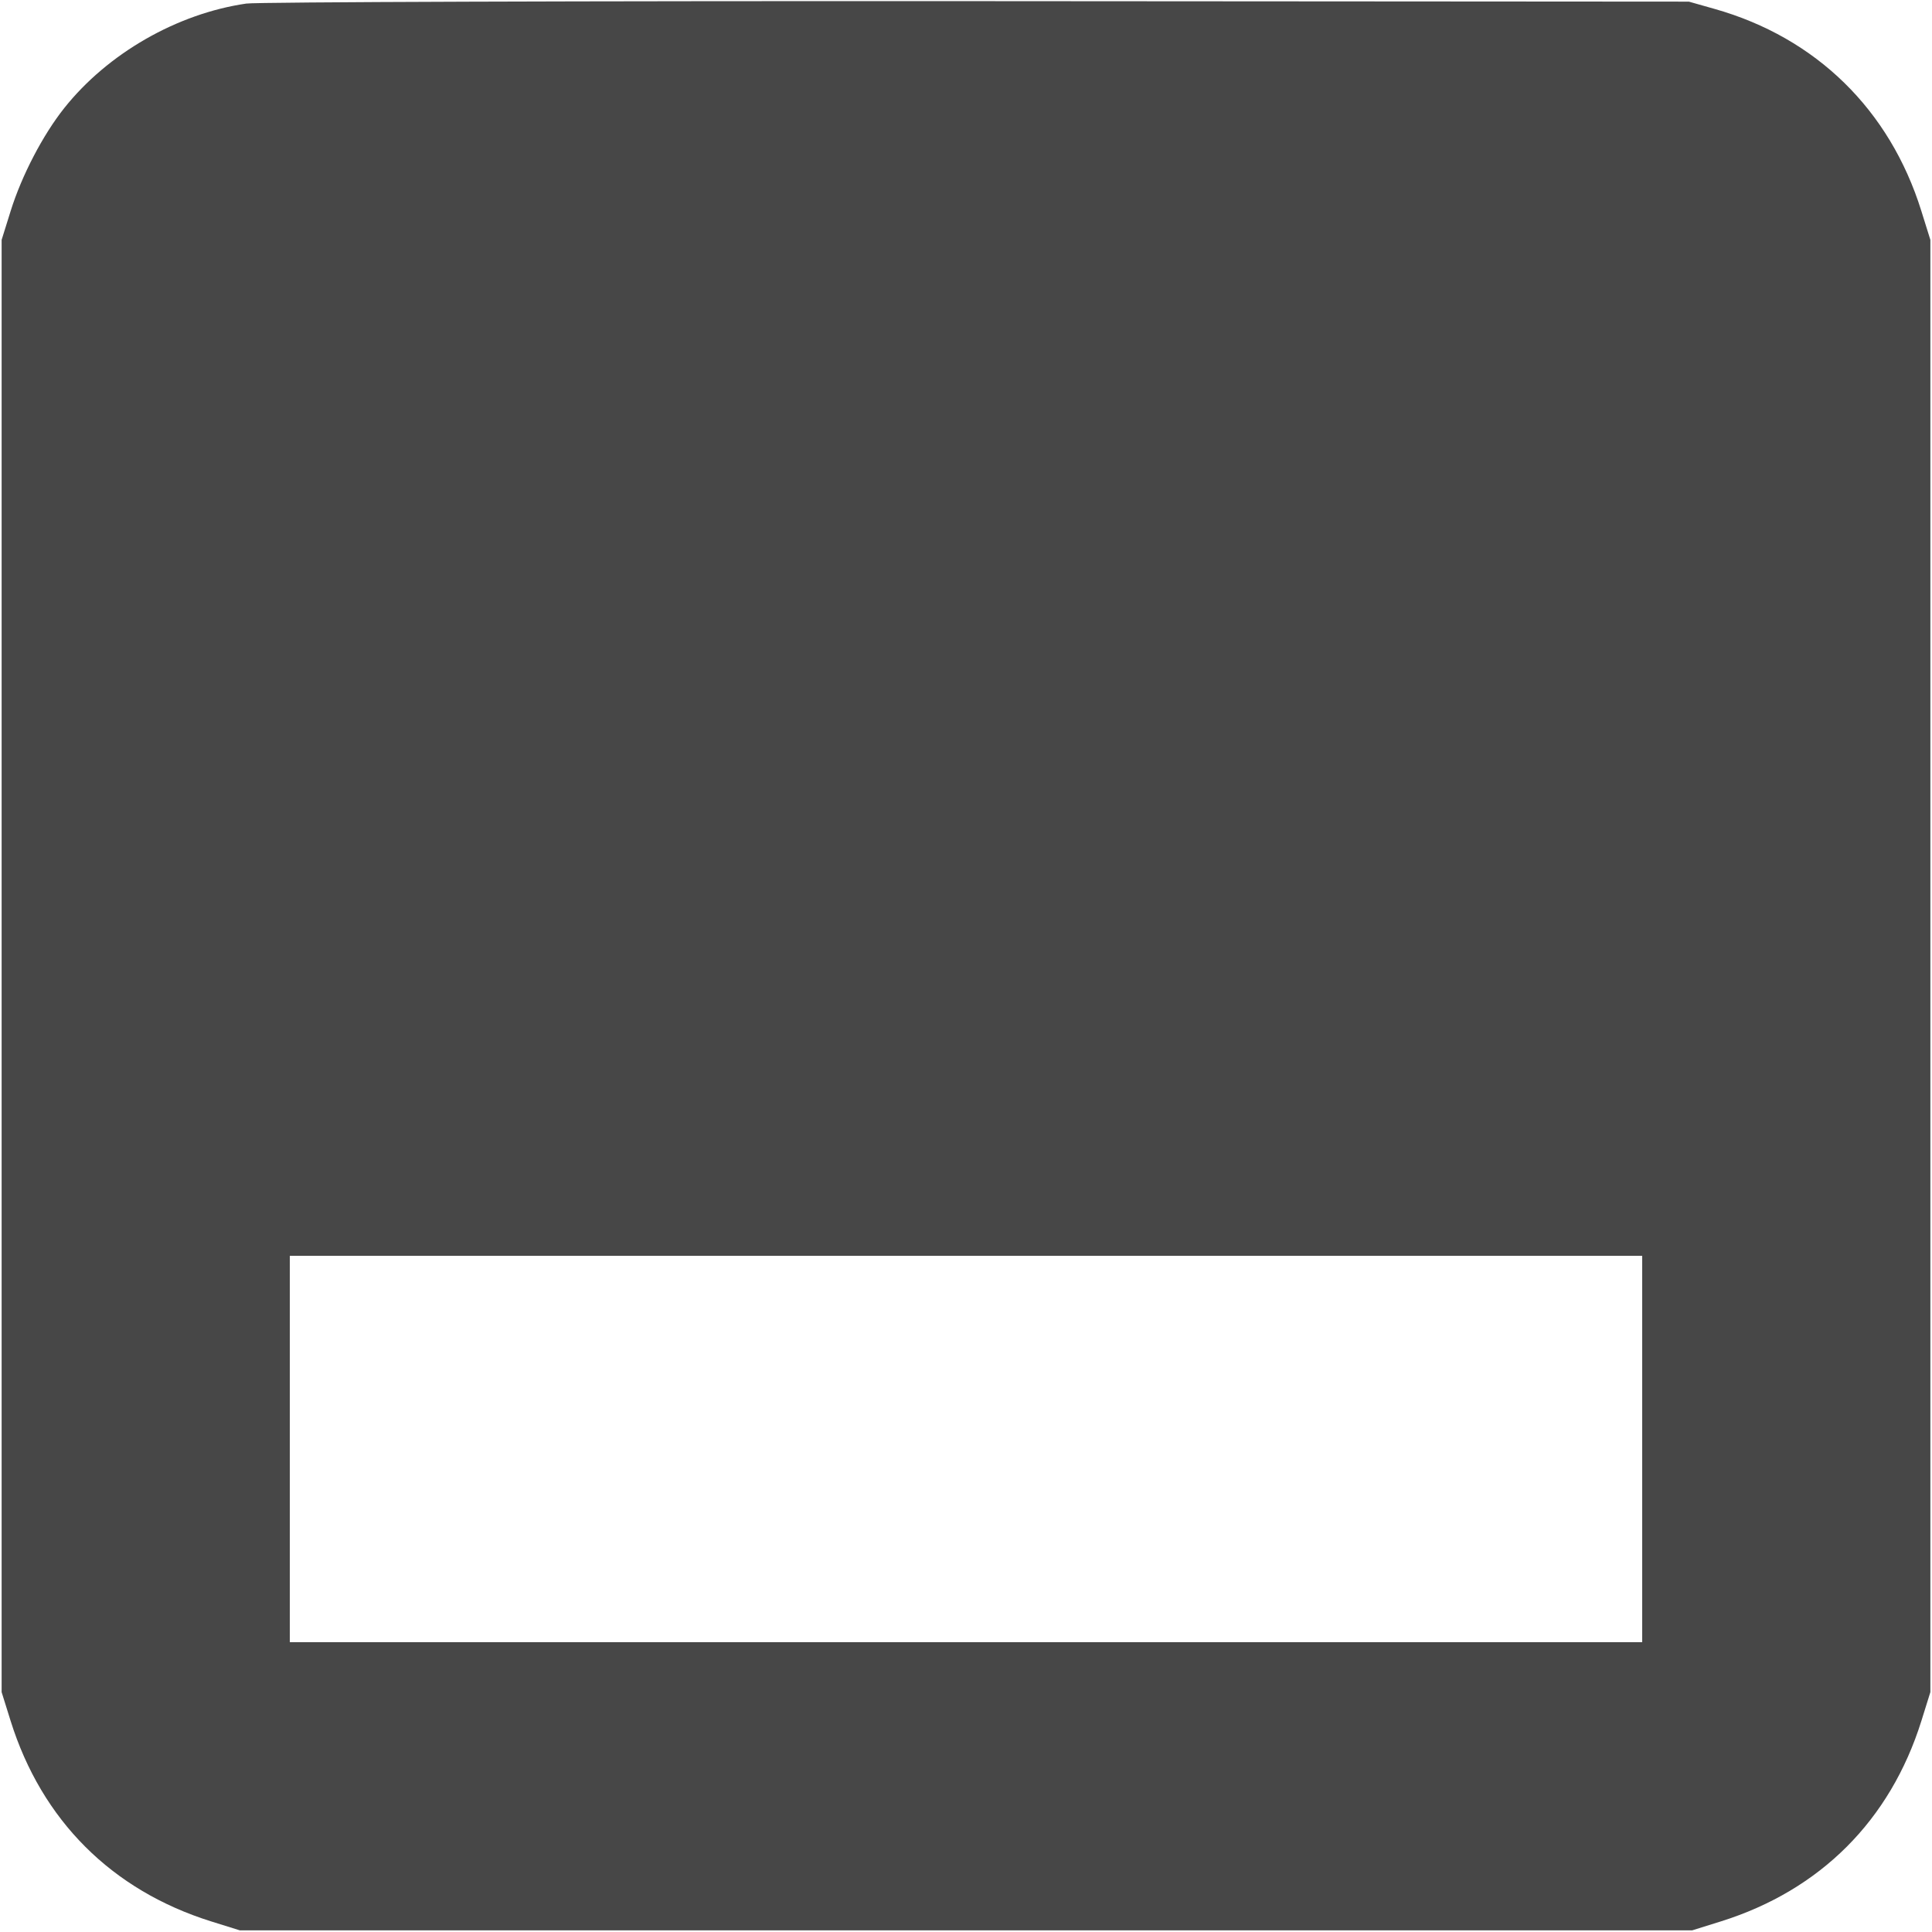 <svg version="1.1" xmlns="http://www.w3.org/2000/svg" width="32" height="32" viewBox="0 0 32 32"><path d="M4.080 0.059 C 2.932 0.226,1.785 0.884,1.065 1.789 C 0.710 2.235,0.360 2.907,0.177 3.493 L 0.027 3.973 0.027 16.000 L 0.027 28.027 0.176 28.504 C 0.692 30.150,1.850 31.308,3.496 31.824 L 3.973 31.973 16.000 31.973 L 28.027 31.973 28.504 31.824 C 30.150 31.308,31.308 30.150,31.824 28.504 L 31.973 28.027 31.973 16.000 L 31.973 3.973 31.823 3.493 C 31.300 1.816,30.079 0.623,28.400 0.148 L 27.973 0.027 16.187 0.019 C 9.697 0.015,4.256 0.033,4.080 0.059 M27.200 24.000 L 27.200 27.200 16.000 27.200 L 4.800 27.200 4.800 24.000 L 4.800 20.800 16.000 20.800 L 27.200 20.800 27.200 24.000 " fill="#474747" stroke="none" fill-rule="evenodd"></path></svg>